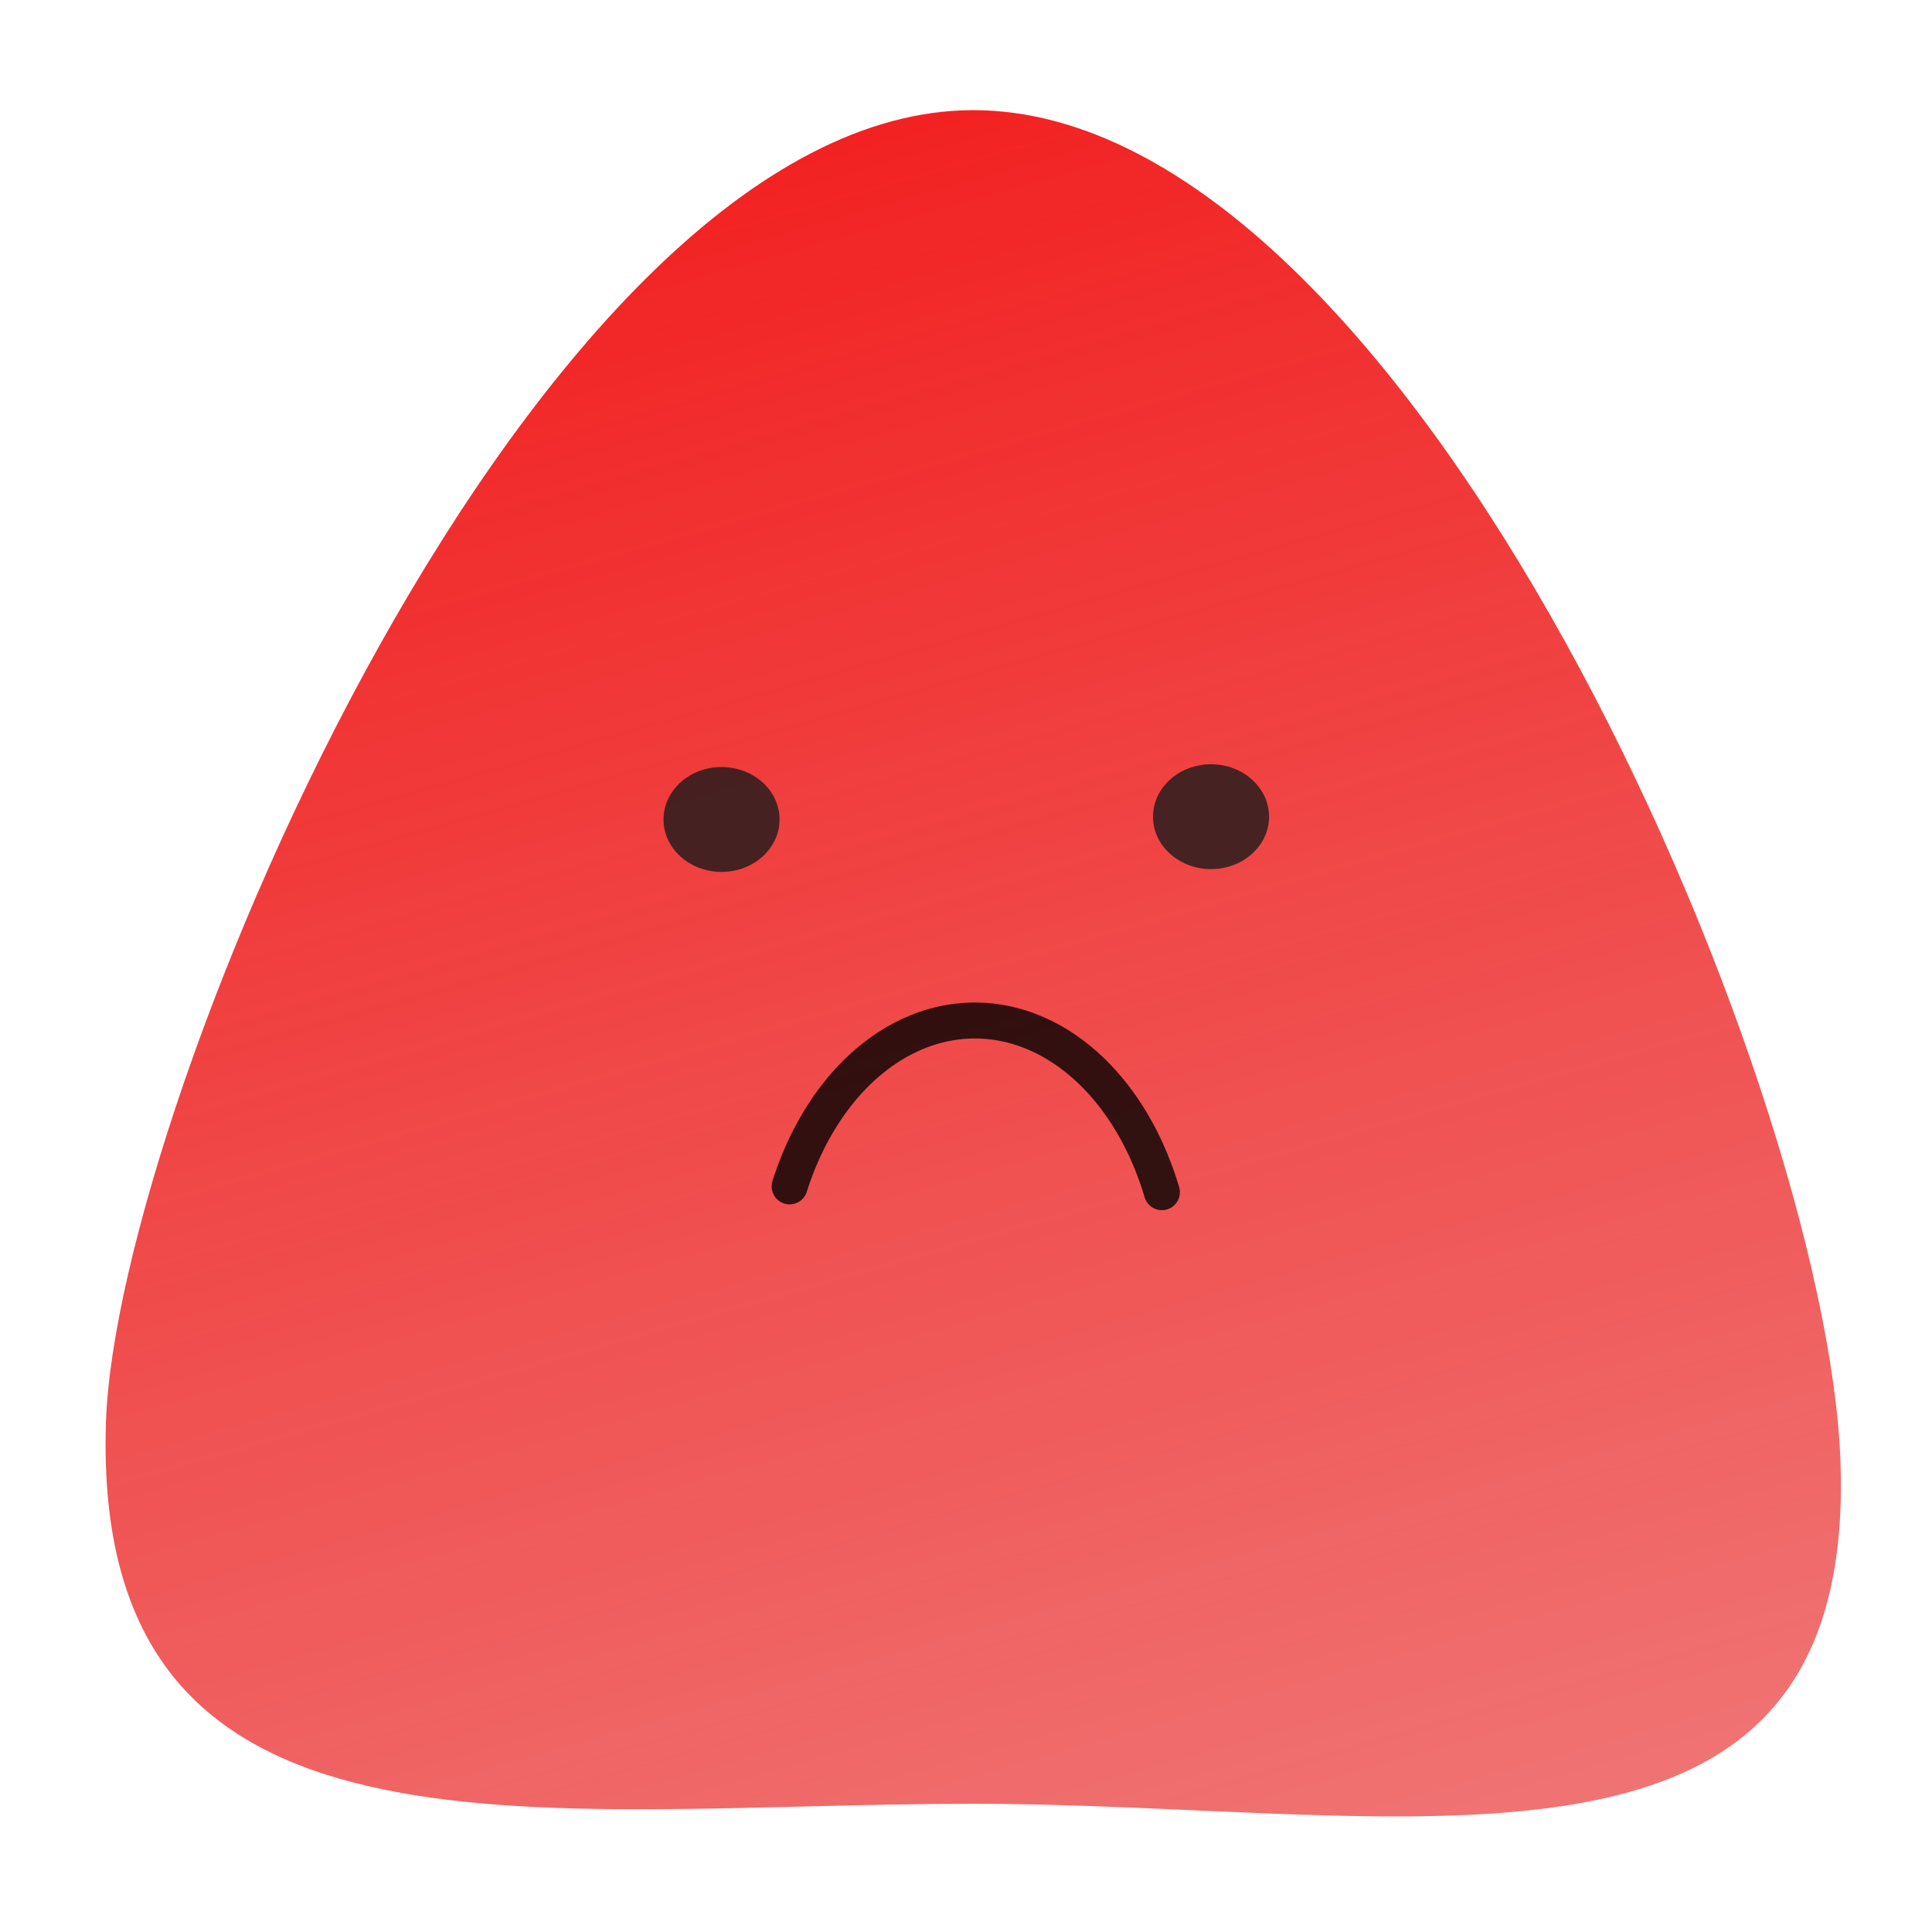 <?xml version="1.0" encoding="UTF-8" standalone="no"?>
<svg
   xmlns:dc="http://purl.org/dc/elements/1.1/"
   xmlns:cc="http://creativecommons.org/ns#"
   xmlns:rdf="http://www.w3.org/1999/02/22-rdf-syntax-ns#"
   xmlns:svg="http://www.w3.org/2000/svg"
   xmlns="http://www.w3.org/2000/svg"
   xmlns:xlink="http://www.w3.org/1999/xlink"
   xmlns:sodipodi="http://sodipodi.sourceforge.net/DTD/sodipodi-0.dtd"
   xmlns:inkscape="http://www.inkscape.org/namespaces/inkscape"
   sodipodi:docname="eigopost-404.svg"
   inkscape:version="1.0 (4035a4f, 2020-05-01)"
   id="svg8"
   version="1.1"
   viewBox="0 0 52.917 52.917"
   height="200"
   width="200">
  <defs
     id="defs2">
    <linearGradient
       id="linearGradient865"
       inkscape:collect="always">
      <stop
         id="stop861"
         offset="0"
         style="stop-color:#f31a1a;stop-opacity:1" />
      <stop
         id="stop863"
         offset="1"
         style="stop-color:#d31a1a;stop-opacity:0;" />
    </linearGradient>
    <linearGradient
       gradientTransform="matrix(1.718,0,0,1.707,-22.453,-20.44)"
       gradientUnits="userSpaceOnUse"
       y2="90.434"
       x2="46.632"
       y1="11.944"
       x1="24.173"
       id="linearGradient867"
       xlink:href="#linearGradient865"
       inkscape:collect="always" />
  </defs>
  <sodipodi:namedview
     inkscape:document-rotation="0"
     inkscape:snap-nodes="true"
     inkscape:guide-bbox="true"
     showguides="true"
     fit-margin-bottom="0"
     fit-margin-right="0"
     fit-margin-left="0"
     fit-margin-top="0"
     units="px"
     inkscape:window-maximized="0"
     inkscape:window-y="23"
     inkscape:window-x="188"
     inkscape:window-height="855"
     inkscape:window-width="1251"
     showgrid="false"
     inkscape:current-layer="layer1"
     inkscape:document-units="px"
     inkscape:cy="88.113179"
     inkscape:cx="77.605386"
     inkscape:zoom="2.5600001"
     inkscape:pageshadow="2"
     inkscape:pageopacity="0.0"
     borderopacity="1.0"
     bordercolor="#666666"
     pagecolor="#ffffff"
     id="base" />
  <g
     id="layer1"
     inkscape:groupmode="layer"
     inkscape:label="Layer 1">
    <path
       sodipodi:nodetypes="sssss"
       inkscape:connector-curvature="0"
       id="path854"
       d="M 50.408,39.974 C 50.898,52.538 38.633,49.405 26.655,49.405 14.677,49.405 2.492,51.63 2.902,38.955 3.187,30.14 14.677,3.017 26.655,3.017 c 11.978,0 23.346,26.514 23.753,36.958 z"
       style="fill:url(#linearGradient867);fill-opacity:1;stroke:none;stroke-width:0.953;stroke-miterlimit:4;stroke-dasharray:none;stroke-opacity:0.984" />
    <path
       transform="scale(1,-1)"
       style="opacity:0.79;fill:none;fill-opacity:1;stroke:#000000;stroke-width:0.985;stroke-linecap:round;stroke-miterlimit:4;stroke-dasharray:none;stroke-opacity:1"
       id="path873"
       sodipodi:type="arc"
       sodipodi:cx="26.701096"
       sodipodi:cy="-35.483318"
       sodipodi:rx="5.5276909"
       sodipodi:ry="7.5314407"
       sodipodi:start="0.38513116"
       sodipodi:end="2.7335048"
       sodipodi:open="true"
       sodipodi:arc-type="arc"
       d="m 31.824,-32.654 a 5.528,7.531 0 0 1 -5.059,4.702 5.528,7.531 0 0 1 -5.137,-4.542" />
    <ellipse
       style="opacity:0.79;fill:#1a1a1a;fill-opacity:1;stroke:none;stroke-width:2.387;stroke-miterlimit:4;stroke-dasharray:none;stroke-opacity:1"
       id="ellipse875"
       cx="19.763"
       cy="22.445"
       rx="1.589"
       ry="1.436" />
    <ellipse
       ry="1.436"
       rx="1.589"
       cy="22.369"
       cx="33.17"
       id="ellipse889"
       style="opacity:0.79;fill:#1a1a1a;fill-opacity:1;stroke:none;stroke-width:2.387;stroke-miterlimit:4;stroke-dasharray:none;stroke-opacity:1" />
  </g>
</svg>
